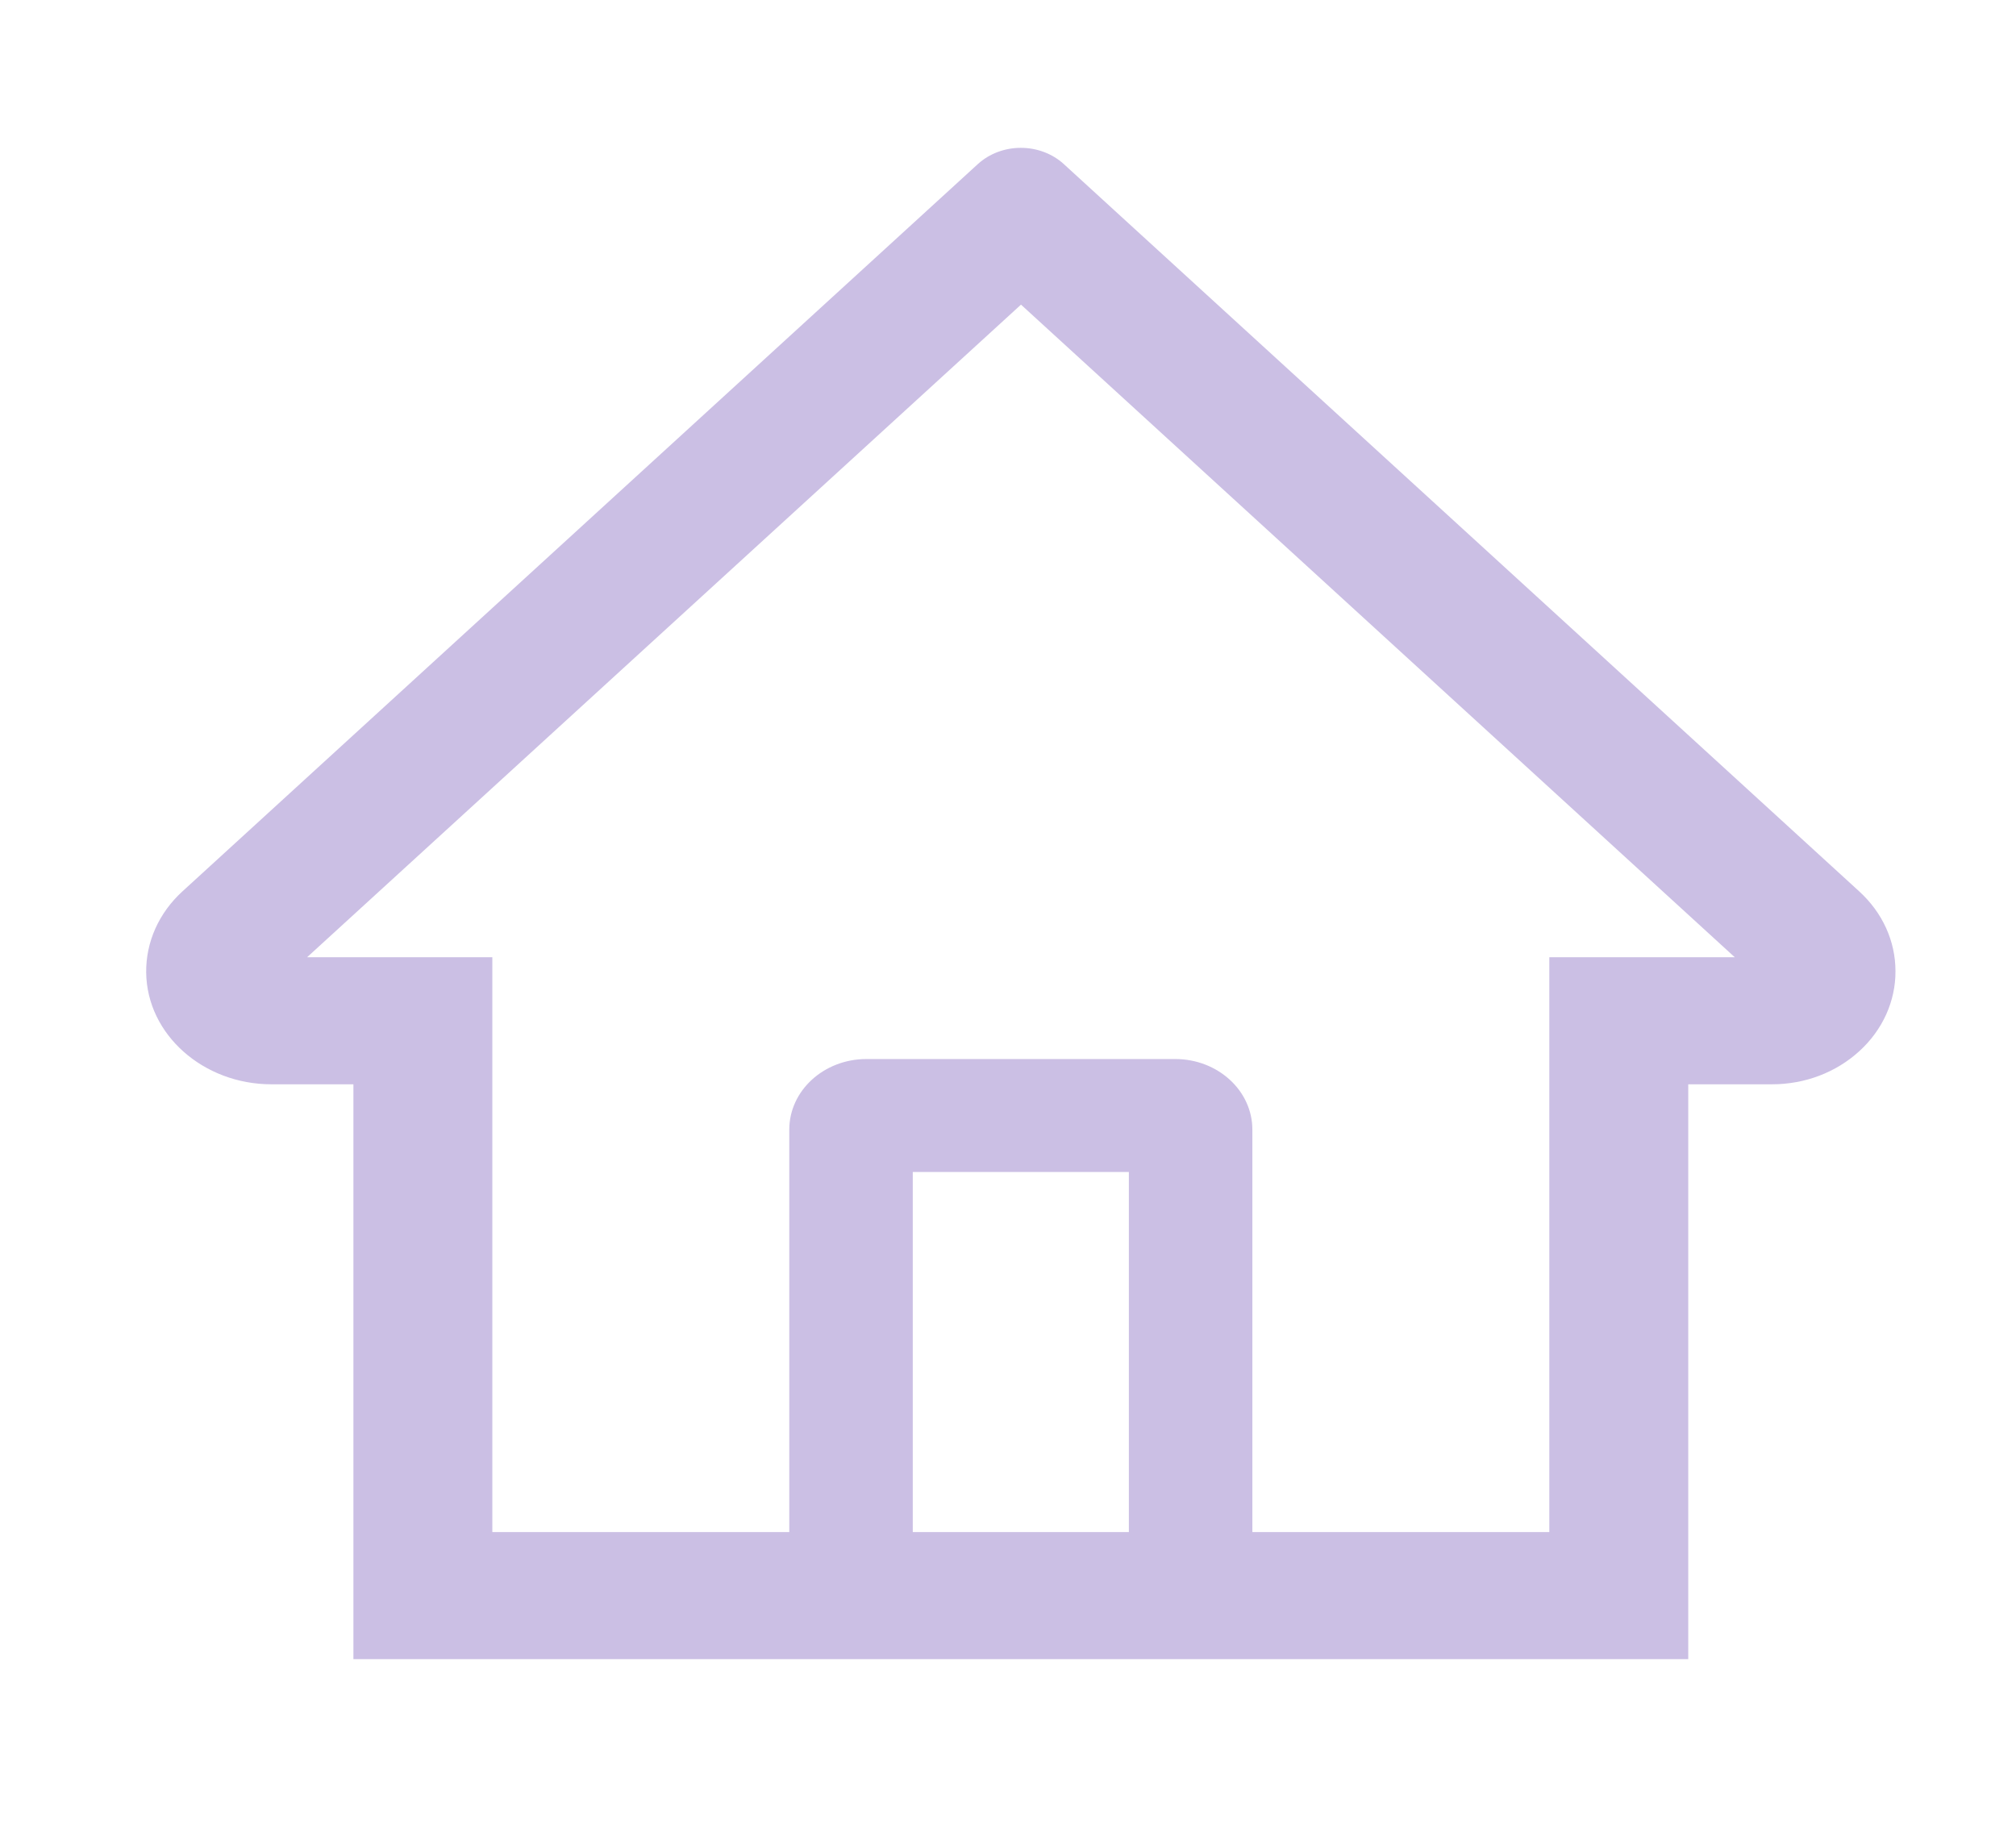 <svg width="47" height="43" viewBox="0 0 47 43" fill="none" xmlns="http://www.w3.org/2000/svg">
<path d="M43.344 20.783L25.963 4.889L24.798 3.823C24.532 3.582 24.173 3.447 23.799 3.447C23.425 3.447 23.066 3.582 22.8 3.823L4.254 20.783C3.982 21.031 3.767 21.326 3.621 21.652C3.476 21.977 3.404 22.325 3.408 22.677C3.426 24.125 4.744 25.282 6.327 25.282H8.239V38.686H39.359V25.282H41.311C42.08 25.282 42.805 25.006 43.349 24.508C43.617 24.264 43.829 23.973 43.974 23.653C44.118 23.333 44.192 22.99 44.19 22.644C44.19 21.944 43.889 21.281 43.344 20.783ZM26.318 35.723H21.28V27.327H26.318V35.723ZM36.12 22.319V35.723H29.197V26.339C29.197 25.43 28.392 24.693 27.398 24.693H20.2C19.206 24.693 18.401 25.43 18.401 26.339V35.723H11.478V22.319H7.16L23.803 7.103L24.843 8.054L40.443 22.319H36.12Z" fill="#CBBFE4"/>
</svg>
